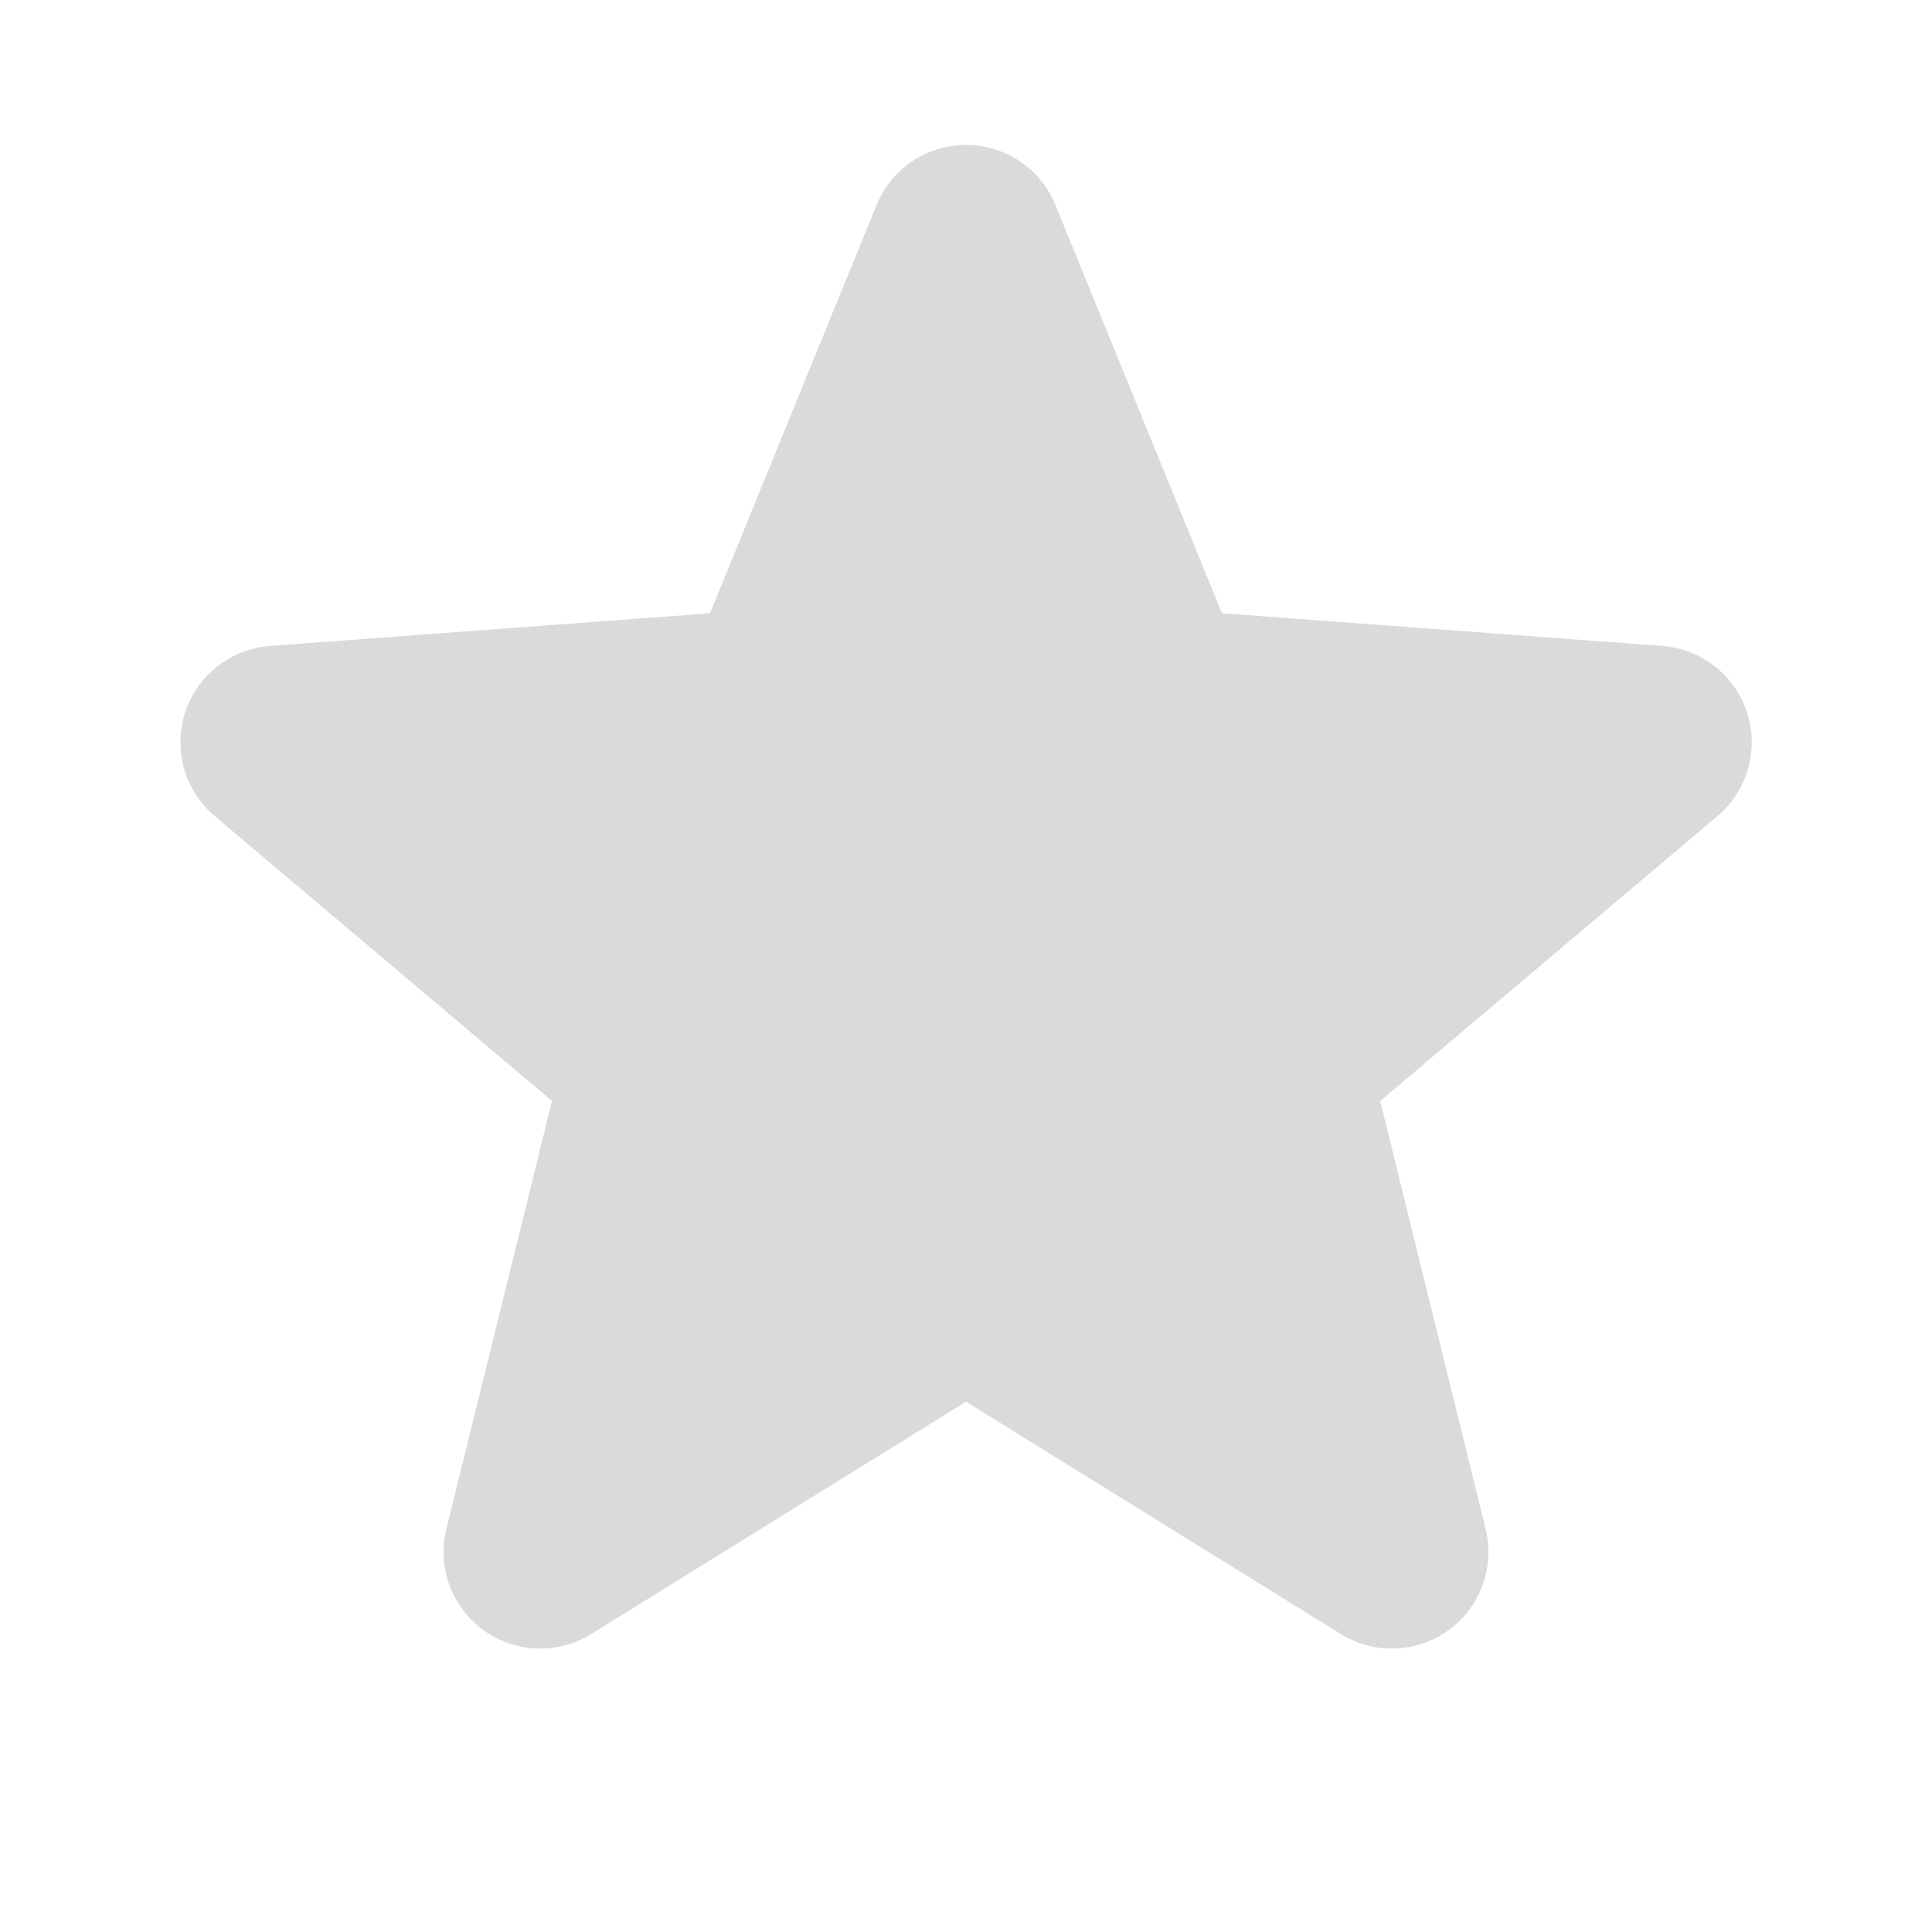 <svg width="10" height="10" viewBox="0 0 10 10" fill="none" xmlns="http://www.w3.org/2000/svg">
<path d="M5 1.25L5.979 3.65L8.567 3.842L6.584 5.517L7.204 8.033L5 6.667L2.796 8.033L3.417 5.517L1.434 3.842L4.021 3.65L5 1.25Z" fill="#DADADA"/>
<path d="M5 1.25L4.021 3.65L1.434 3.842L3.417 5.517L2.796 8.033L5 6.667M5 1.25L5.979 3.65L8.567 3.842L6.584 5.517L7.204 8.033L5 6.667" stroke="#DADADA" stroke-linecap="round" stroke-linejoin="round"/>
</svg>
